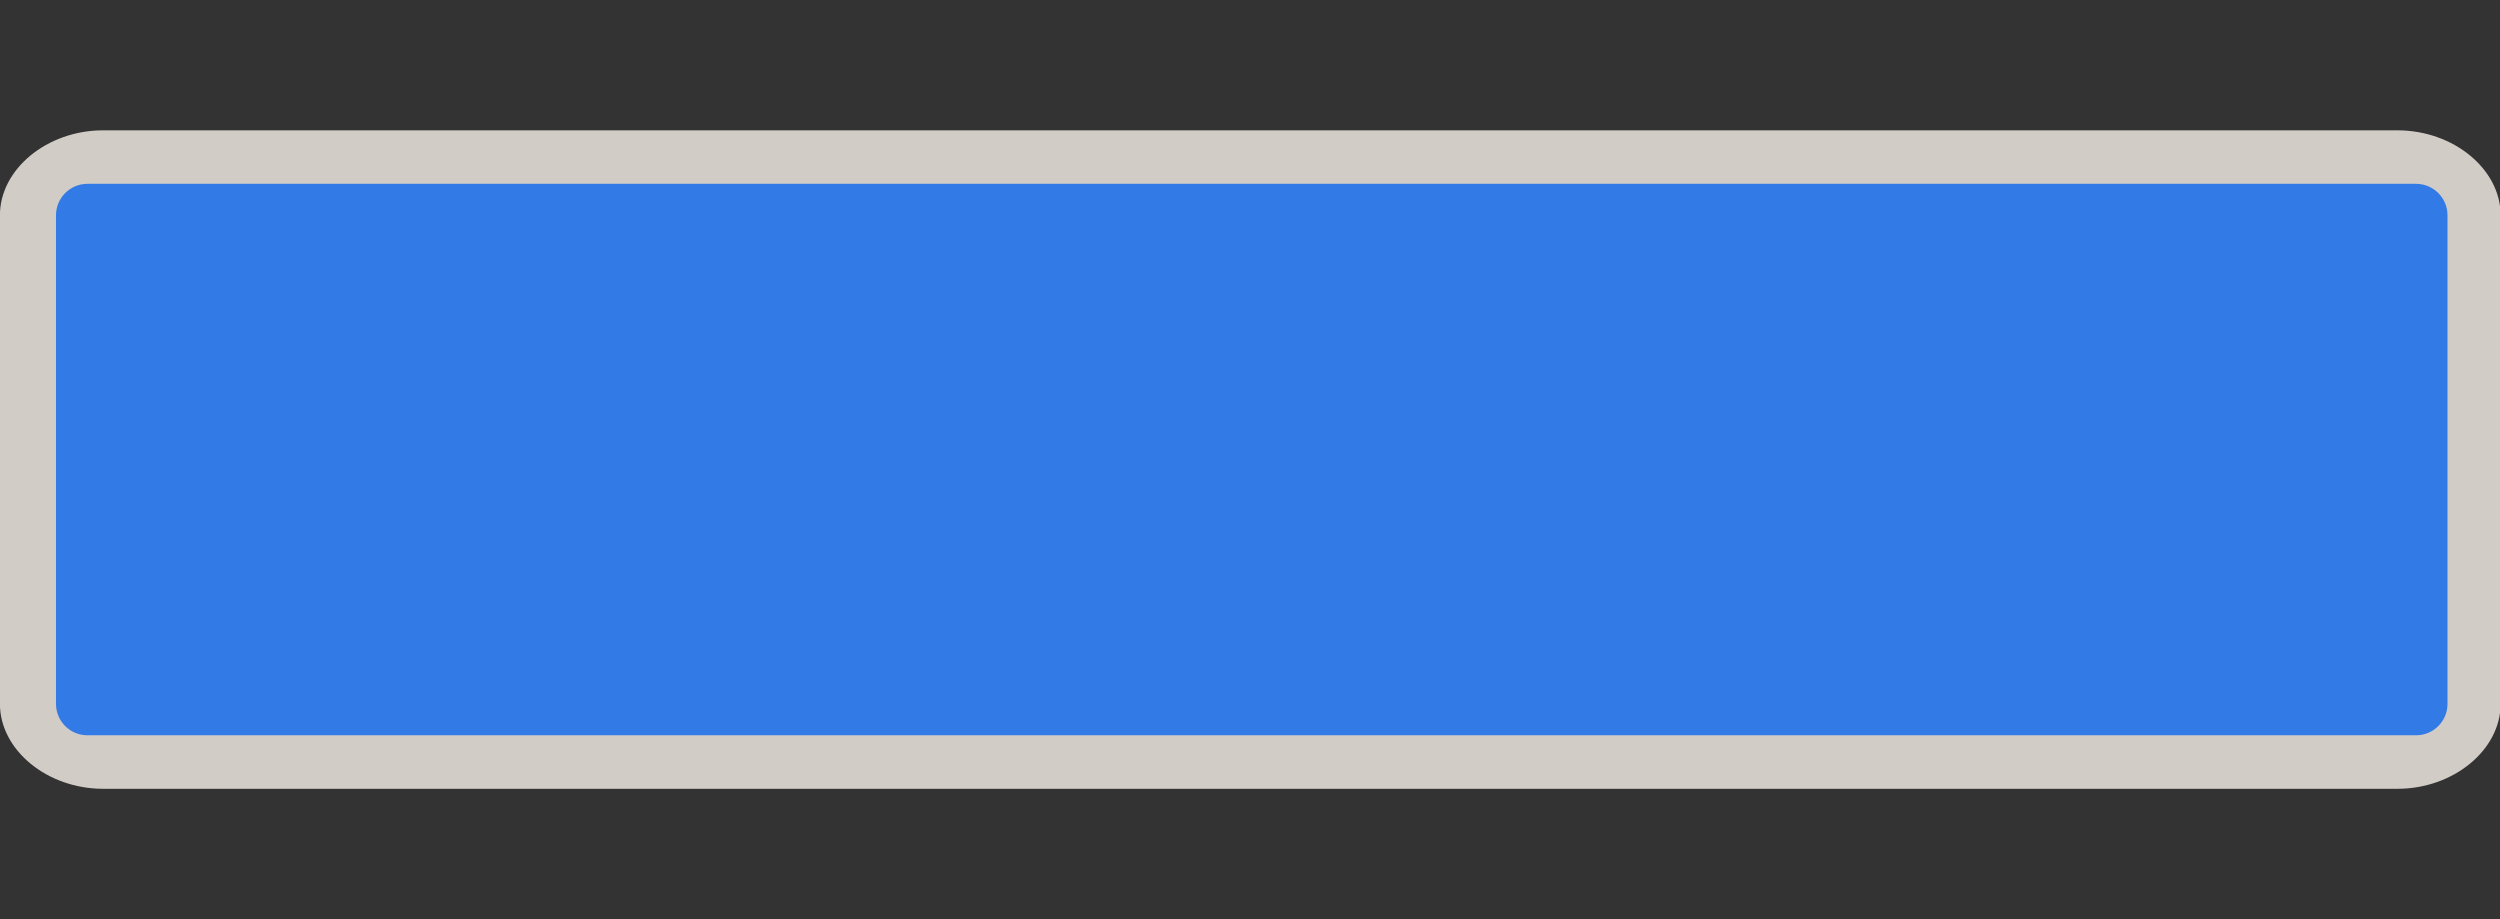 <svg width="68" height="25" viewBox="0 0 68 25" fill="none" xmlns="http://www.w3.org/2000/svg">
<rect x="0" y="0" width="68" height="25" fill="#333333" stroke="none"/>
<g clip-path="url(#clip0)">
<path opacity="0.837" fill-rule="evenodd" clip-rule="evenodd" d="M2.804 3.545C1.28 3.545 -0.002 4.601 -0.002 5.855V19.145C-0.002 20.399 1.28 21.455 2.804 21.455H65.211C66.735 21.455 68.017 20.399 68.017 19.145V5.855C68.017 4.601 66.735 3.545 65.211 3.545H2.804V3.545Z" fill="#F1EAE4"/>
<path d="M65.716 5H2.379C1.906 5 1.523 5.383 1.523 5.856V19.145C1.523 19.617 1.906 20 2.379 20H65.716C66.189 20 66.572 19.617 66.572 19.145V5.856C66.572 5.383 66.189 5 65.716 5Z" fill="#327AE6"/>
</g>
<defs>
<clipPath id="clip0">
<path d="M0 0H68V25H0V0Z" fill="white"/>
</clipPath>
</defs>
</svg>
